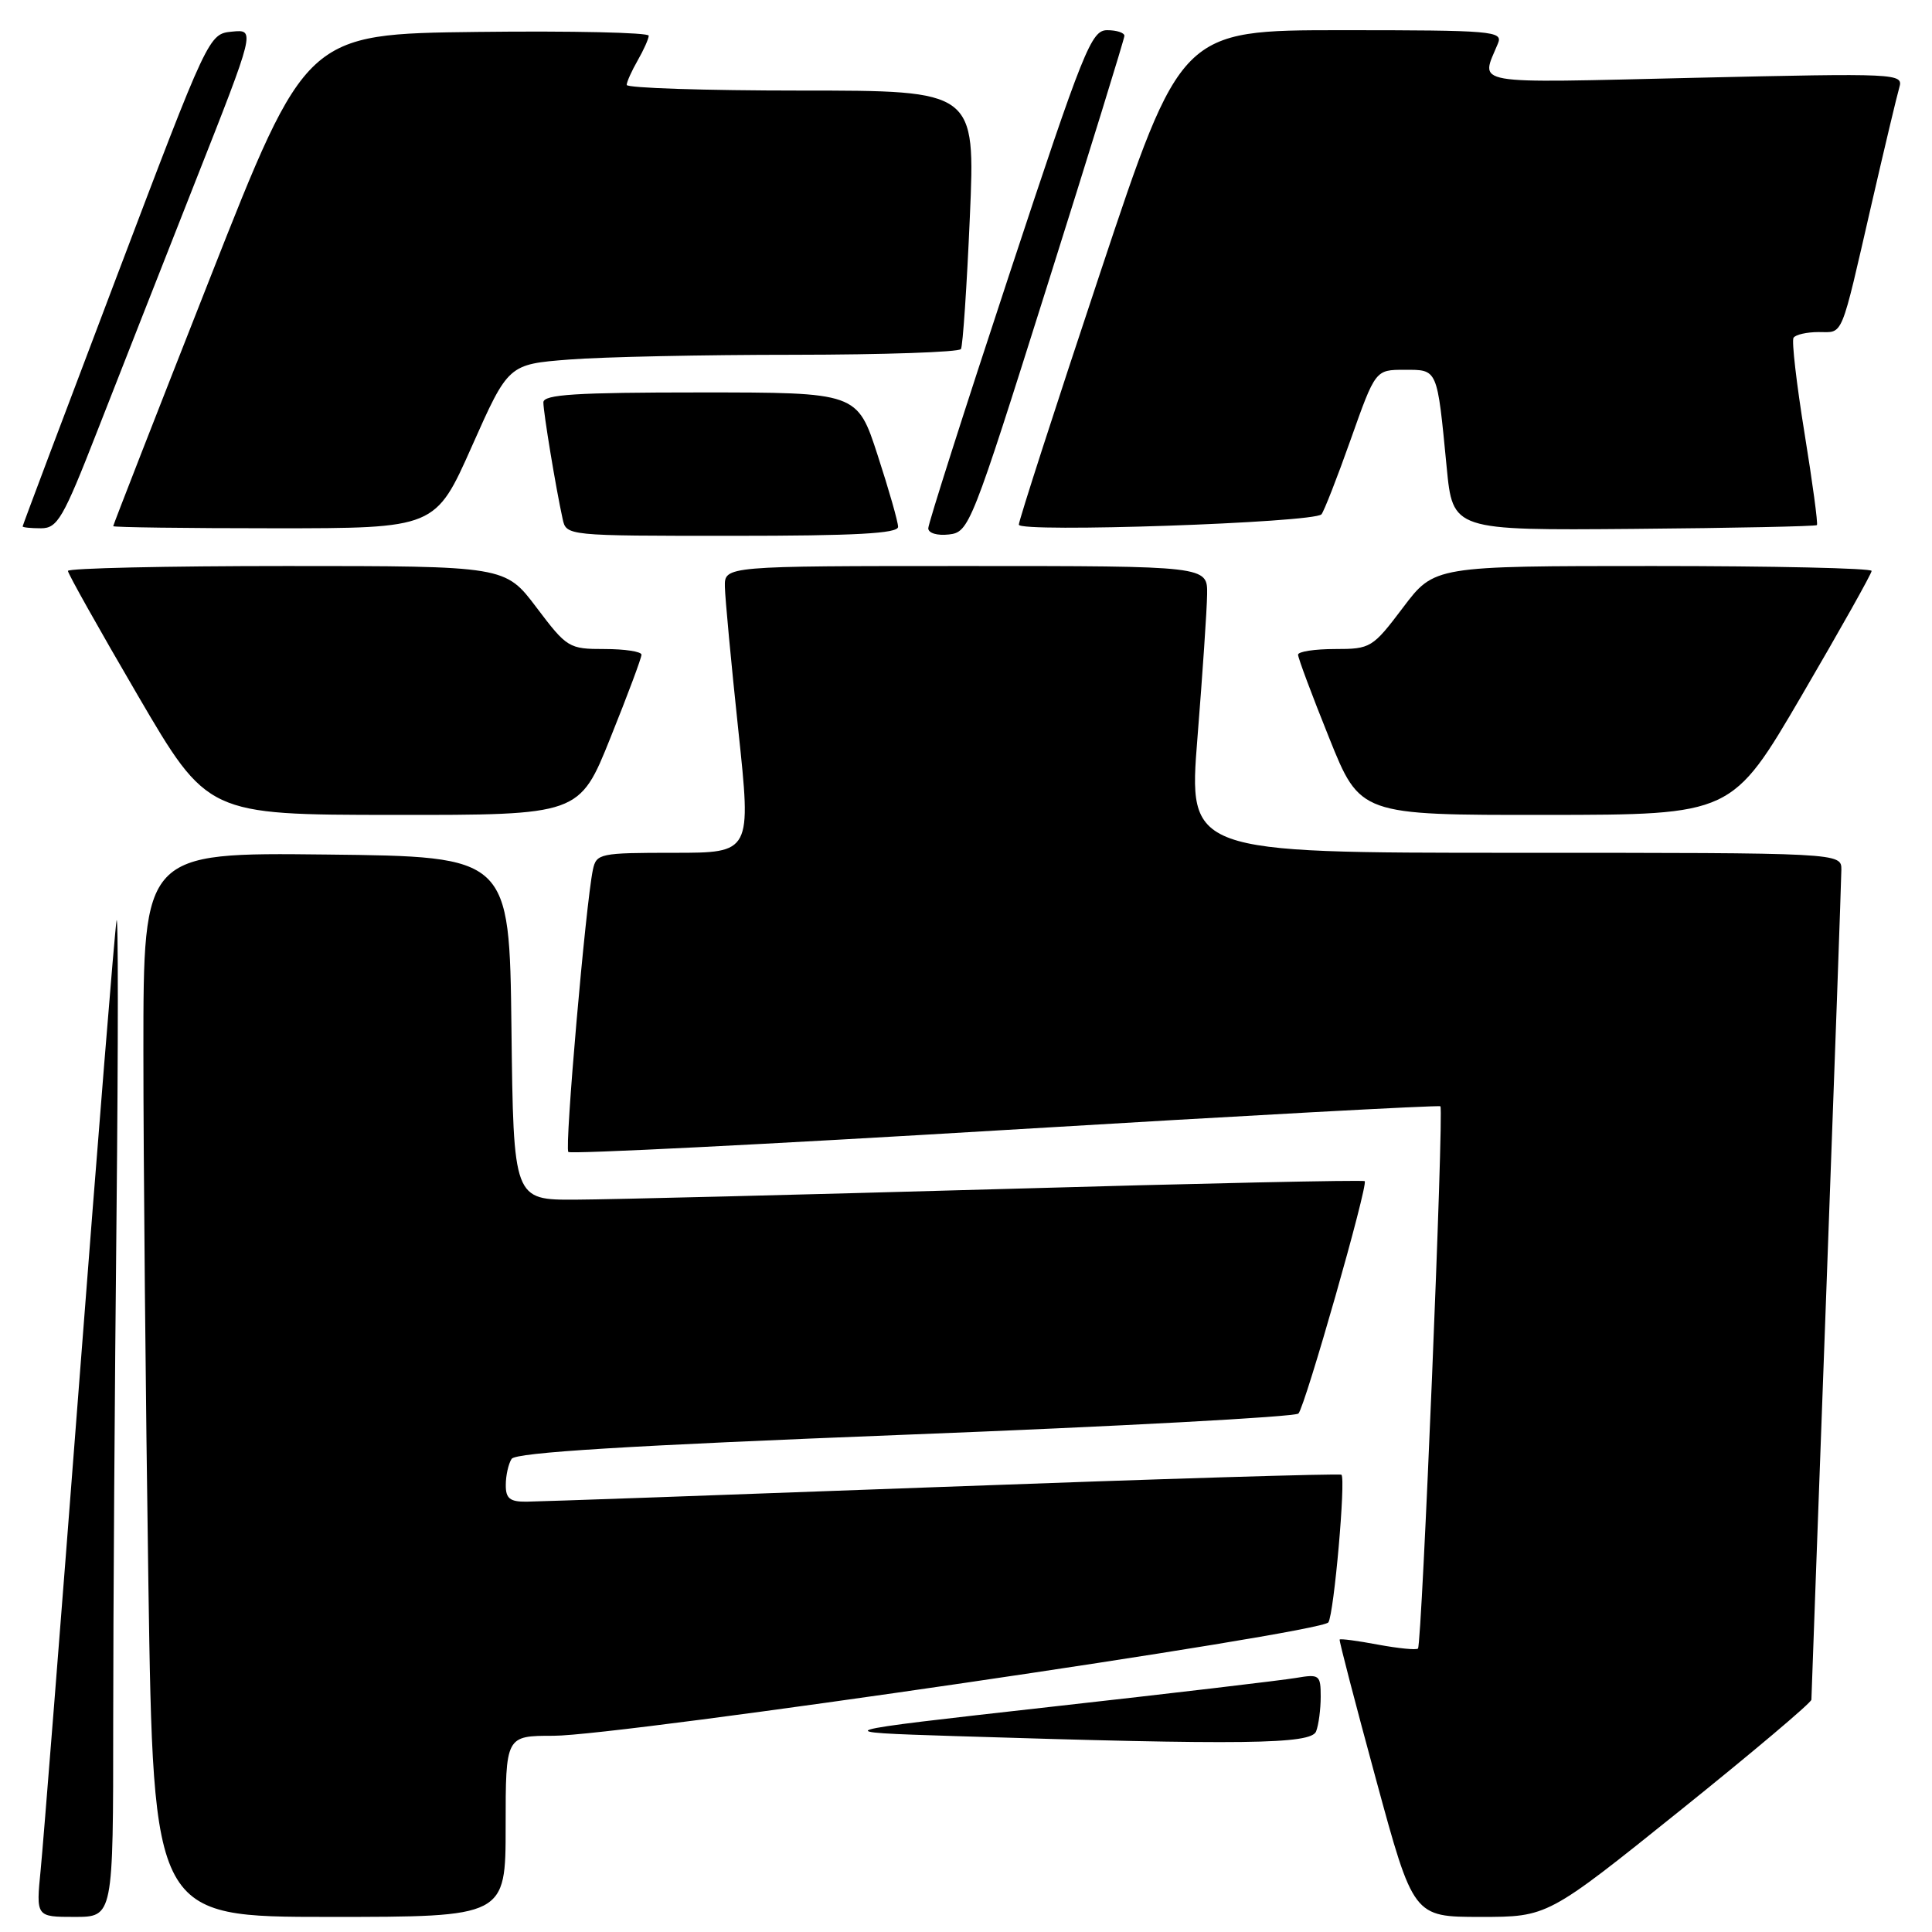 <?xml version="1.0" encoding="UTF-8" standalone="no"?>
<!DOCTYPE svg PUBLIC "-//W3C//DTD SVG 1.1//EN" "http://www.w3.org/Graphics/SVG/1.1/DTD/svg11.dtd" >
<svg xmlns="http://www.w3.org/2000/svg" xmlns:xlink="http://www.w3.org/1999/xlink" version="1.1" viewBox="0 0 256 256">
 <g >
 <path fill="currentColor"
d=" M 15.00 228.25 C 15.00 214.09 15.20 183.82 15.44 161.00 C 15.67 138.18 15.67 120.62 15.44 122.00 C 15.20 123.38 12.98 150.82 10.51 183.00 C 8.04 215.18 5.73 244.31 5.39 247.75 C 4.77 254.00 4.77 254.00 9.88 254.00 C 15.00 254.00 15.00 254.00 15.00 228.25 Z  M 67.00 242.00 C 67.00 230.00 67.00 230.00 73.33 230.00 C 82.14 230.00 175.14 216.39 176.02 214.97 C 176.77 213.76 178.33 196.00 177.75 195.41 C 177.56 195.23 153.80 195.95 124.95 197.02 C 96.10 198.09 71.26 198.97 69.75 198.98 C 67.56 199.00 67.00 198.55 67.02 196.75 C 67.02 195.51 67.37 193.96 67.79 193.31 C 68.33 192.46 83.16 191.55 119.92 190.11 C 148.18 189.01 171.63 187.74 172.05 187.30 C 172.94 186.35 181.32 156.98 180.83 156.51 C 180.65 156.33 158.90 156.80 132.50 157.56 C 106.10 158.31 80.80 158.94 76.27 158.96 C 68.04 159.00 68.04 159.00 67.77 136.25 C 67.50 113.50 67.50 113.50 43.25 113.23 C 19.00 112.96 19.00 112.96 19.00 139.23 C 19.00 153.68 19.30 185.41 19.66 209.75 C 20.33 254.00 20.33 254.00 43.66 254.00 C 67.00 254.00 67.00 254.00 67.00 242.00 Z  M 222.54 239.97 C 232.14 232.26 240.01 225.62 240.02 225.22 C 240.02 224.82 240.92 200.43 242.00 171.00 C 243.09 141.57 243.98 116.49 243.99 115.25 C 244.00 113.00 244.00 113.00 200.72 113.00 C 157.45 113.00 157.45 113.00 158.67 97.75 C 159.34 89.36 159.92 80.81 159.95 78.75 C 160.00 75.00 160.00 75.00 128.00 75.00 C 96.00 75.00 96.00 75.00 96.05 77.75 C 96.08 79.26 96.88 87.81 97.83 96.75 C 99.56 113.00 99.56 113.00 89.30 113.00 C 79.47 113.00 79.02 113.09 78.56 115.25 C 77.61 119.78 74.79 152.13 75.31 152.64 C 75.60 152.94 101.64 151.63 133.17 149.73 C 164.70 147.83 190.66 146.42 190.86 146.59 C 191.34 146.99 188.41 217.93 187.89 218.44 C 187.68 218.66 185.29 218.42 182.58 217.92 C 179.88 217.41 177.60 217.11 177.51 217.25 C 177.42 217.39 179.59 225.71 182.32 235.75 C 187.28 254.00 187.28 254.00 196.18 254.00 C 205.07 254.00 205.07 254.00 222.54 239.97 Z  M 174.39 229.42 C 174.73 228.55 175.00 226.47 175.00 224.81 C 175.00 221.94 174.82 221.81 171.75 222.33 C 169.96 222.64 155.22 224.38 139.00 226.19 C 109.50 229.50 109.50 229.50 126.50 230.04 C 164.70 231.24 173.74 231.13 174.39 229.42 Z  M 80.89 97.75 C 83.16 92.11 85.01 87.16 85.00 86.75 C 85.00 86.34 82.80 86.00 80.12 86.00 C 75.38 86.00 75.13 85.85 71.09 80.50 C 66.94 75.00 66.94 75.00 37.97 75.00 C 22.04 75.00 9.00 75.29 9.00 75.65 C 9.00 76.01 13.16 83.42 18.25 92.13 C 27.50 107.96 27.50 107.96 52.14 107.98 C 76.78 108.00 76.78 108.00 80.89 97.75 Z  M 238.75 92.13 C 243.84 83.42 248.00 76.01 248.00 75.65 C 248.00 75.29 234.96 75.00 219.03 75.00 C 190.06 75.00 190.06 75.00 185.91 80.50 C 181.87 85.85 181.62 86.00 176.88 86.00 C 174.20 86.00 172.00 86.34 172.00 86.75 C 171.99 87.16 173.84 92.11 176.11 97.75 C 180.22 108.00 180.22 108.00 204.86 107.98 C 229.50 107.96 229.50 107.96 238.75 92.13 Z  M 119.00 69.81 C 119.00 69.15 117.78 64.88 116.29 60.31 C 113.59 52.00 113.59 52.00 92.79 52.00 C 76.27 52.00 72.00 52.27 72.00 53.32 C 72.00 54.66 73.65 64.66 74.55 68.75 C 75.04 71.00 75.04 71.00 97.02 71.00 C 113.35 71.00 119.00 70.69 119.00 69.81 Z  M 138.72 38.00 C 144.36 20.12 148.98 5.16 148.99 4.75 C 148.99 4.34 147.97 4.00 146.71 4.00 C 144.60 4.00 143.62 6.43 133.71 36.44 C 127.82 54.27 123.00 69.38 123.00 70.00 C 123.00 70.64 124.18 71.00 125.74 70.82 C 128.41 70.51 128.71 69.75 138.72 38.00 Z  M 175.10 68.15 C 175.42 67.79 177.17 63.34 178.97 58.25 C 182.25 49.00 182.25 49.00 186.10 49.00 C 190.54 49.00 190.41 48.72 191.69 61.89 C 192.50 70.28 192.50 70.28 216.48 70.08 C 229.67 69.97 240.59 69.74 240.75 69.58 C 240.91 69.42 240.17 63.94 239.11 57.41 C 238.05 50.87 237.39 45.18 237.65 44.76 C 237.91 44.34 239.41 44.00 240.99 44.00 C 244.30 44.00 243.83 45.15 248.00 27.00 C 249.71 19.57 251.36 12.64 251.67 11.59 C 252.22 9.72 251.50 9.69 224.51 10.31 C 194.25 11.01 196.19 11.35 198.49 5.75 C 199.17 4.12 197.80 4.00 177.85 4.00 C 156.48 4.00 156.48 4.00 145.74 36.27 C 139.83 54.01 135.00 68.98 135.00 69.52 C 135.00 70.61 174.07 69.27 175.10 68.15 Z  M 12.84 57.25 C 15.58 50.24 21.43 35.36 25.83 24.19 C 33.84 3.89 33.84 3.89 30.75 4.19 C 27.65 4.50 27.65 4.50 15.33 37.00 C 8.55 54.87 3.00 69.61 3.00 69.75 C 3.00 69.89 4.09 70.00 5.43 70.00 C 7.61 70.00 8.36 68.72 12.84 57.25 Z  M 62.53 59.13 C 67.36 48.27 67.36 48.27 75.43 47.64 C 79.87 47.29 93.26 47.01 105.19 47.01 C 117.12 47.00 127.08 46.66 127.33 46.25 C 127.58 45.84 128.11 37.96 128.51 28.75 C 129.24 12.00 129.24 12.00 106.12 12.00 C 93.40 12.00 83.02 11.66 83.04 11.25 C 83.05 10.84 83.71 9.38 84.50 8.00 C 85.29 6.62 85.95 5.15 85.96 4.73 C 85.98 4.31 75.78 4.08 63.28 4.23 C 40.57 4.50 40.57 4.50 27.78 36.97 C 20.75 54.82 15.00 69.56 15.00 69.72 C 15.00 69.87 24.61 70.00 36.35 70.00 C 57.70 70.00 57.70 70.00 62.53 59.13 Z "/>
</g>
</svg>